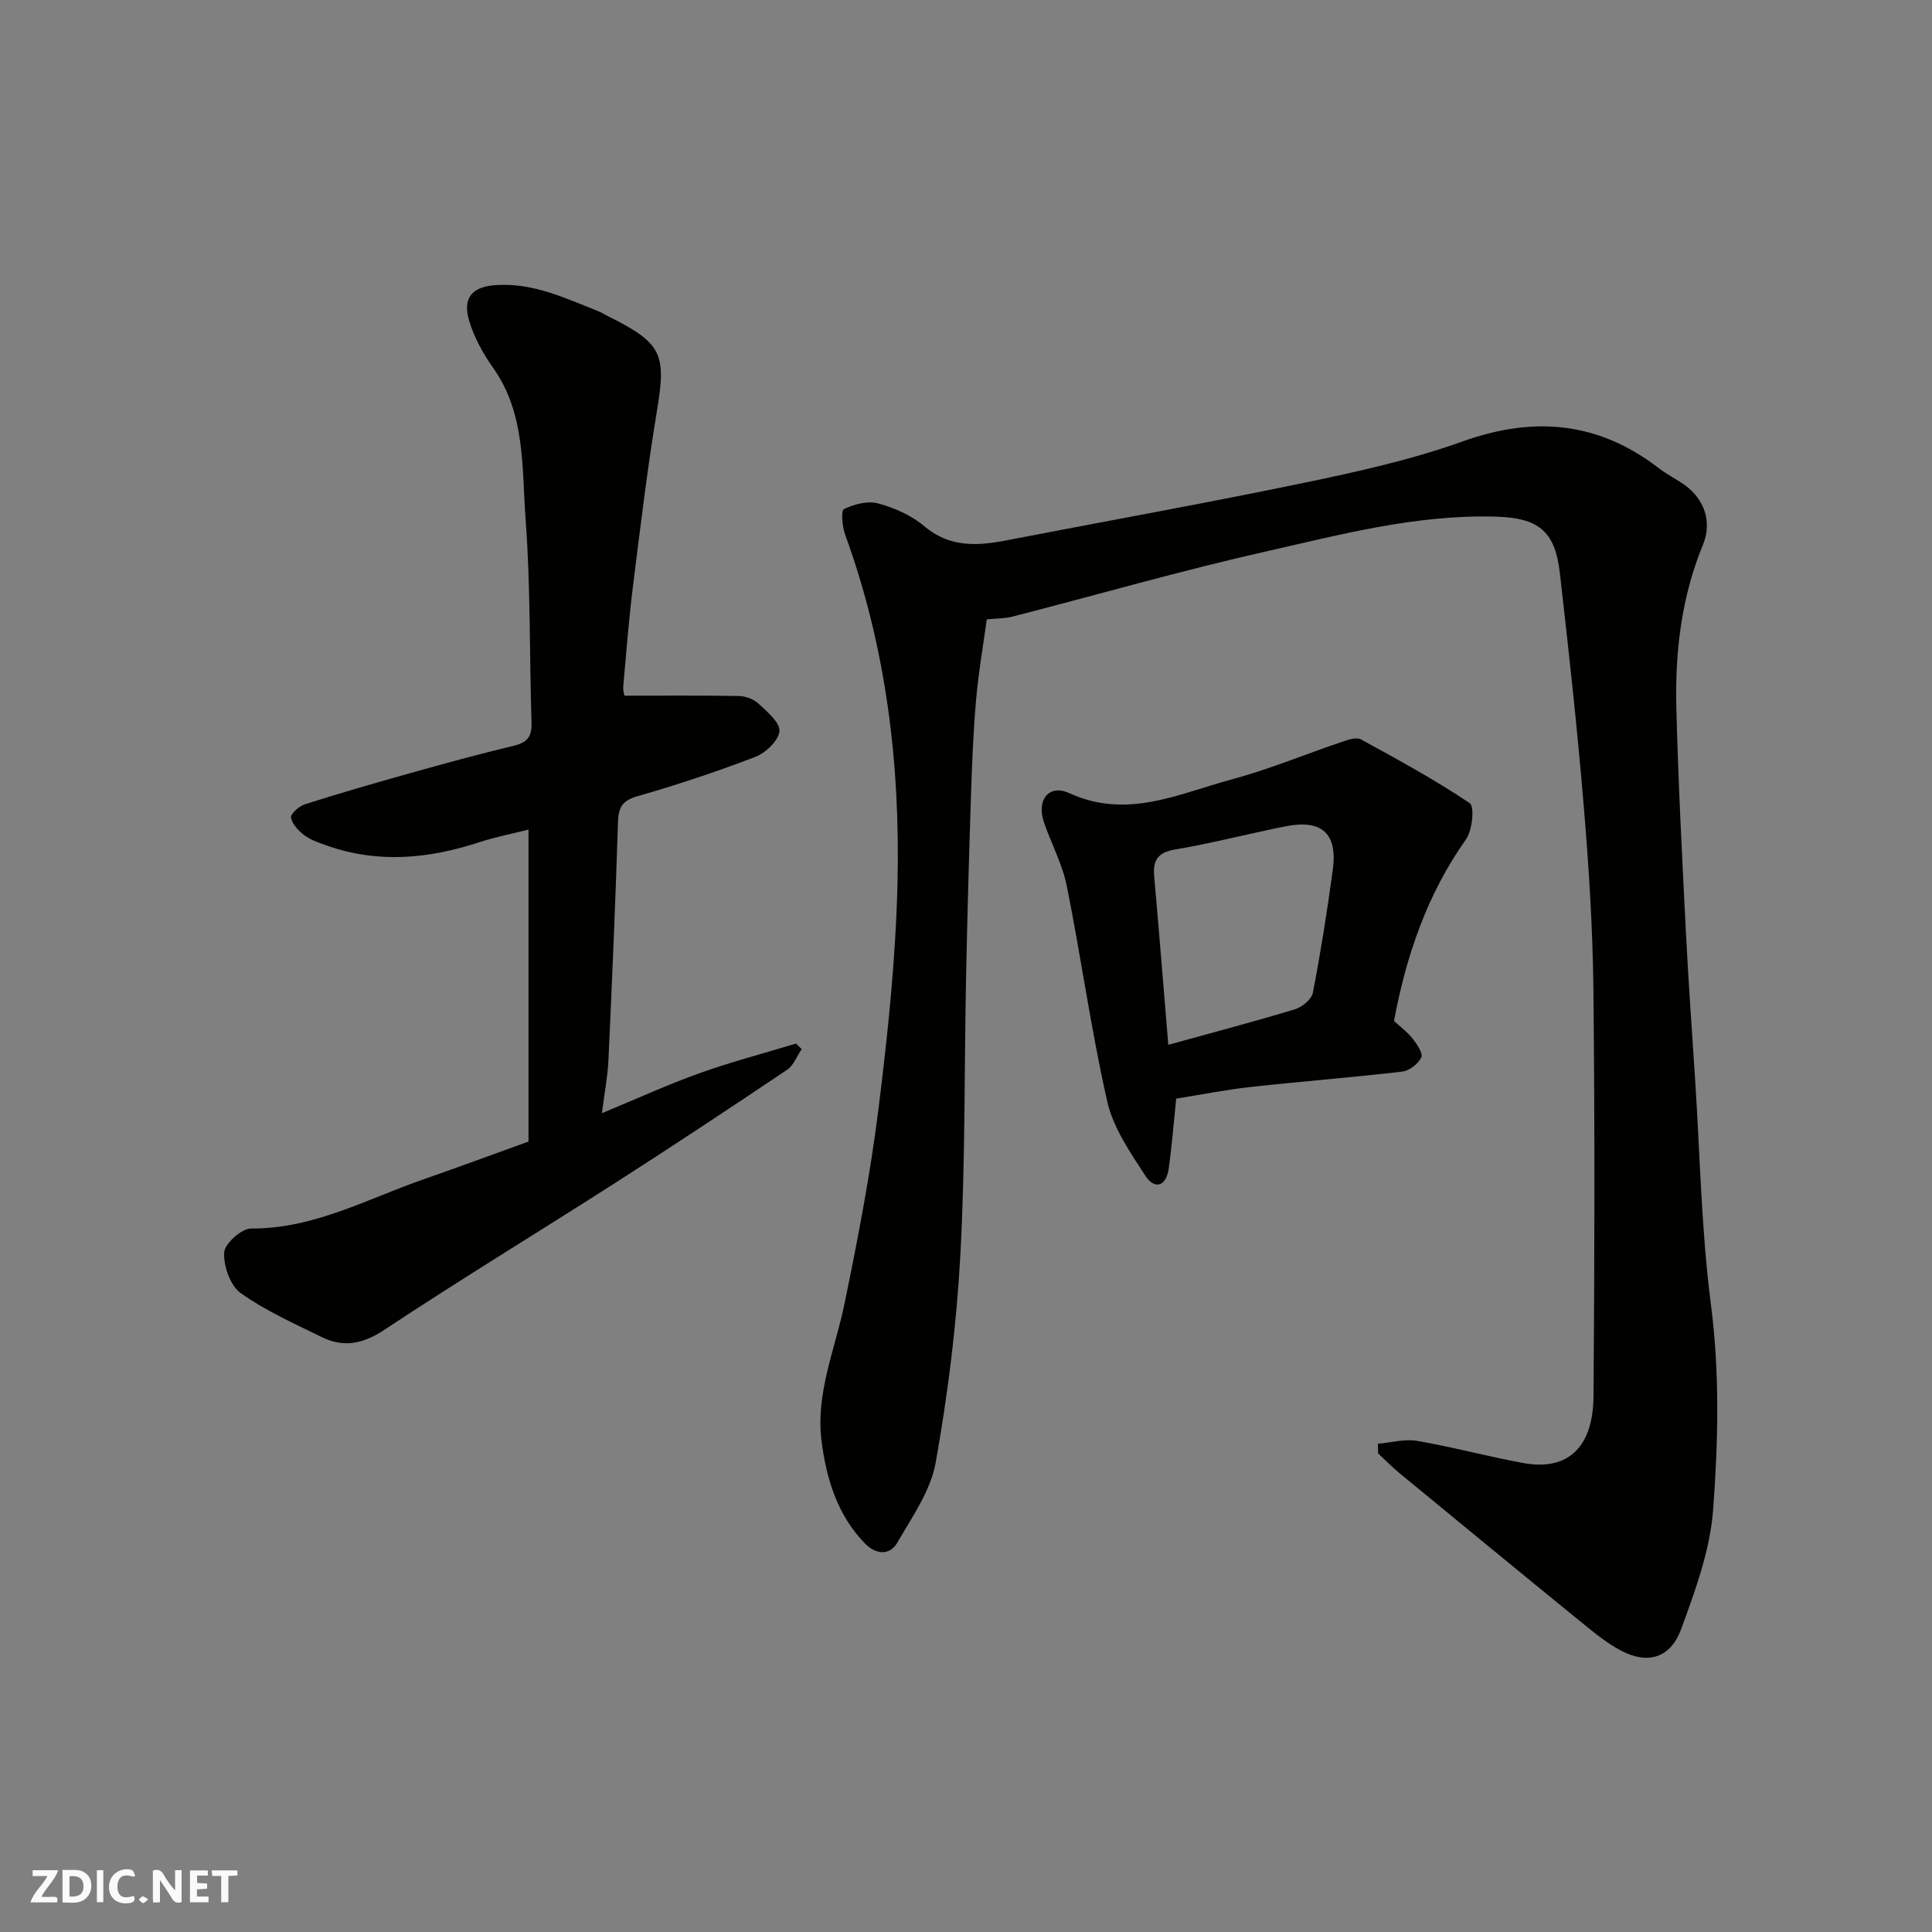 <svg enable-background="new 0 0 400 400" viewBox="0 0 400 400" xmlns="http://www.w3.org/2000/svg"><rect x="0" y="0" width="400" height="400" fill="#808080" stroke="none"/><g fill="#fafafb"><path d="m37.59 393.81c-.92.31-1.52.05-2-.78-.7-1.2-1.52-2.34-2.47-3.78v4.59c-.55.03-.95.05-1.41.07-.03-.37-.06-.64-.06-.91 0-1.91 0-3.81 0-5.7 1.13-.41 1.77-.03 2.29.91.62 1.11 1.38 2.14 2.31 3.19v-4.2h1.35v6.61z"/><path d="m12.94 393.88v-6.75c1.9.19 3.93-.54 5.37 1.29.8 1.01.78 2.88.03 3.97-1.37 1.97-3.4 1.51-5.4 1.49m1.45-1.22c2.04.12 2.92-.58 2.89-2.21-.03-1.51-.98-2.19-2.89-2z"/><path d="m11.81 393.87h-5.49c.68-2.18 2.47-3.48 3.51-5.45h-3.08v-1.21h5.29c-.71 2.13-2.44 3.48-3.47 5.51.86 0 1.63.04 2.39-.01.79-.05 1.14.21.85 1.16"/><path d="m39.33 393.86v-6.61h3.7v1.07h-2.22v1.52c.68.04 1.34.09 2.07.13v1.07c-.72.05-1.38.09-2.1.14v1.48h2.4v1.19h-3.85z"/><path d="m27.71 388.56c-1.15-.3-2.46-.61-3.1.64-.37.73-.41 1.93-.06 2.67.63 1.35 1.99.93 3.17.68.35.94-.01 1.32-.93 1.46-1.62.25-3.05-.27-3.76-1.48-.73-1.24-.6-3.03.31-4.17.88-1.11 2.71-1.7 4-1.16.32.13.44.74.65 1.12-.1.08-.19.16-.28.24"/><path d="m49.15 387.24v1.07c-.59.02-1.17.05-1.87.08v5.44h-1.48v-5.44h-1.85c-.05-.4-.08-.73-.13-1.15z"/><path d="m20.06 387.21h1.33v6.62h-1.33z"/><path d="m30.68 393.25c-.49.38-.8.79-1.05.76-.32-.05-.6-.45-.9-.7.26-.24.51-.64.8-.67.29-.04.62.3 1.15.61"/></g><path d="m285.28 298.91c2.72-.23 5.55-1.04 8.15-.59 7.37 1.27 14.62 3.25 21.98 4.59 9.12 1.66 14.42-3.15 14.51-13.81.22-27.99.28-55.99-.02-83.98-.13-12.71-.93-25.43-1.99-38.1-1.35-16.19-3.12-32.34-4.97-48.48-1-8.72-4.56-11.34-13.34-11.58-16.44-.46-32.18 3.75-47.95 7.32-17.44 3.95-34.65 8.91-51.97 13.37-1.58.41-3.28.37-5.38.59-.75 5.48-1.73 11.09-2.22 16.75-.58 6.58-.83 13.19-1.05 19.8-.41 12.43-.76 24.86-1.01 37.3-.39 19.26-.15 38.56-1.19 57.79-.78 14.36-2.58 28.74-5.1 42.9-1.03 5.82-4.86 11.24-7.92 16.56-1.63 2.83-4.54 2.47-6.72.23-5.74-5.89-8.01-13.42-9-21.26-1.25-9.87 2.82-18.97 4.76-28.4 2.76-13.41 5.36-26.9 7.05-40.48 1.93-15.49 3.56-31.1 3.92-46.69.57-24.55-2.35-48.77-10.85-72.07-.6-1.66-.88-4.96-.23-5.27 2.1-1.01 4.91-1.76 7.05-1.18 3.38.92 6.9 2.46 9.54 4.7 5.26 4.45 10.92 4.13 16.97 2.97 20.64-3.99 41.34-7.7 61.93-11.98 10.98-2.28 22.04-4.74 32.57-8.51 14.83-5.31 28.15-4.1 40.66 5.55 1.67 1.29 3.61 2.23 5.33 3.46 4.1 2.95 5.73 7.67 3.79 12.37-4.46 10.84-5.8 22.2-5.51 33.73.38 15.37 1.19 30.74 1.96 46.1.53 10.54 1.29 21.07 1.97 31.61.99 15.3 1.26 30.7 3.23 45.88 1.84 14.21 1.5 28.35.46 42.41-.62 8.4-3.69 16.78-6.64 24.81-2.2 5.98-6.89 7.31-12.34 4.47-3.01-1.57-5.71-3.8-8.36-5.96-12.59-10.25-25.13-20.57-37.67-30.89-1.53-1.26-2.91-2.69-4.36-4.04-.01-.68-.02-1.33-.04-1.99z" fill="#010100"/><path d="m109.42 236.35c0-21.42 0-42.64 0-64.59-3.32.84-6.77 1.5-10.07 2.58-10.61 3.49-21.22 4.5-31.94.63-1.53-.55-3.15-1.09-4.41-2.05-1.2-.92-2.51-2.3-2.75-3.65-.13-.76 1.67-2.37 2.87-2.75 7.27-2.31 14.6-4.43 21.95-6.49 7.05-1.97 14.11-3.91 21.22-5.61 2.74-.65 3.85-1.79 3.76-4.69-.45-14.09-.18-28.23-1.23-42.27-.8-10.61.02-21.77-6.71-31.28-2.11-2.99-3.99-6.38-5-9.86-1.37-4.72.68-6.95 5.5-7.29 7.65-.54 14.34 2.66 21.16 5.36.76.3 1.46.74 2.19 1.11 11.16 5.58 12.01 7.77 10.05 19.59-2.01 12.09-3.46 24.28-4.98 36.44-.85 6.83-1.38 13.71-1.99 20.57-.08.92.24 1.87.25 1.93 8.16 0 15.93-.07 23.69.07 1.37.03 3.05.63 4.03 1.55 1.79 1.69 4.51 3.92 4.36 5.73-.16 1.94-2.84 4.5-4.98 5.32-8.03 3.09-16.24 5.8-24.51 8.18-3.25.94-3.85 2.5-3.94 5.53-.51 16.37-1.22 32.73-1.97 49.09-.16 3.39-.81 6.75-1.35 10.97 7.35-3.04 13.7-5.95 20.25-8.29 6.54-2.34 13.28-4.1 19.93-6.12.39.38.78.76 1.18 1.14-.99 1.45-1.66 3.37-3.01 4.28-11.77 7.91-23.6 15.74-35.54 23.39-15.91 10.2-32.08 20-47.83 30.44-4.47 2.96-8.45 3.75-13 1.51-5.72-2.81-11.63-5.44-16.77-9.1-2.16-1.54-3.56-5.59-3.42-8.4.09-1.82 3.6-4.98 5.56-4.97 13.1.09 24.23-6.24 36.04-10.3 6.9-2.39 13.75-4.95 21.41-7.7z" fill="#010100"/><path d="m288.61 211.37c1.36 1.26 2.84 2.36 3.93 3.75.88 1.12 2.13 3.02 1.72 3.82-.68 1.33-2.46 2.75-3.92 2.92-10.43 1.22-20.9 2.03-31.33 3.18-5.18.57-10.3 1.59-15.49 2.42-.5 4.77-.88 9.65-1.55 14.49-.51 3.67-2.91 4.44-4.84 1.47-3.13-4.82-6.64-9.89-7.88-15.34-3.35-14.75-5.4-29.79-8.38-44.64-.91-4.56-3.26-8.82-4.76-13.28-1.52-4.54 1.05-7.89 5.27-5.95 11.96 5.49 22.66.11 33.6-2.83 7.79-2.1 15.3-5.24 22.97-7.83 1.22-.41 2.9-.97 3.83-.46 7.63 4.17 15.3 8.35 22.51 13.19 1.03.69.55 5.63-.78 7.51-8.08 11.4-12.39 24.17-14.9 37.58zm-46.73 4.95c9.43-2.61 17.89-4.83 26.25-7.37 1.49-.45 3.43-2.07 3.69-3.43 1.63-8.47 2.99-16.99 4.13-25.54.99-7.45-2.31-10.38-9.78-8.9-7.64 1.52-15.2 3.5-22.88 4.8-3.63.62-4.62 2.25-4.33 5.57 1.02 11.42 1.93 22.83 2.92 34.87z" fill="#010100"/></svg>